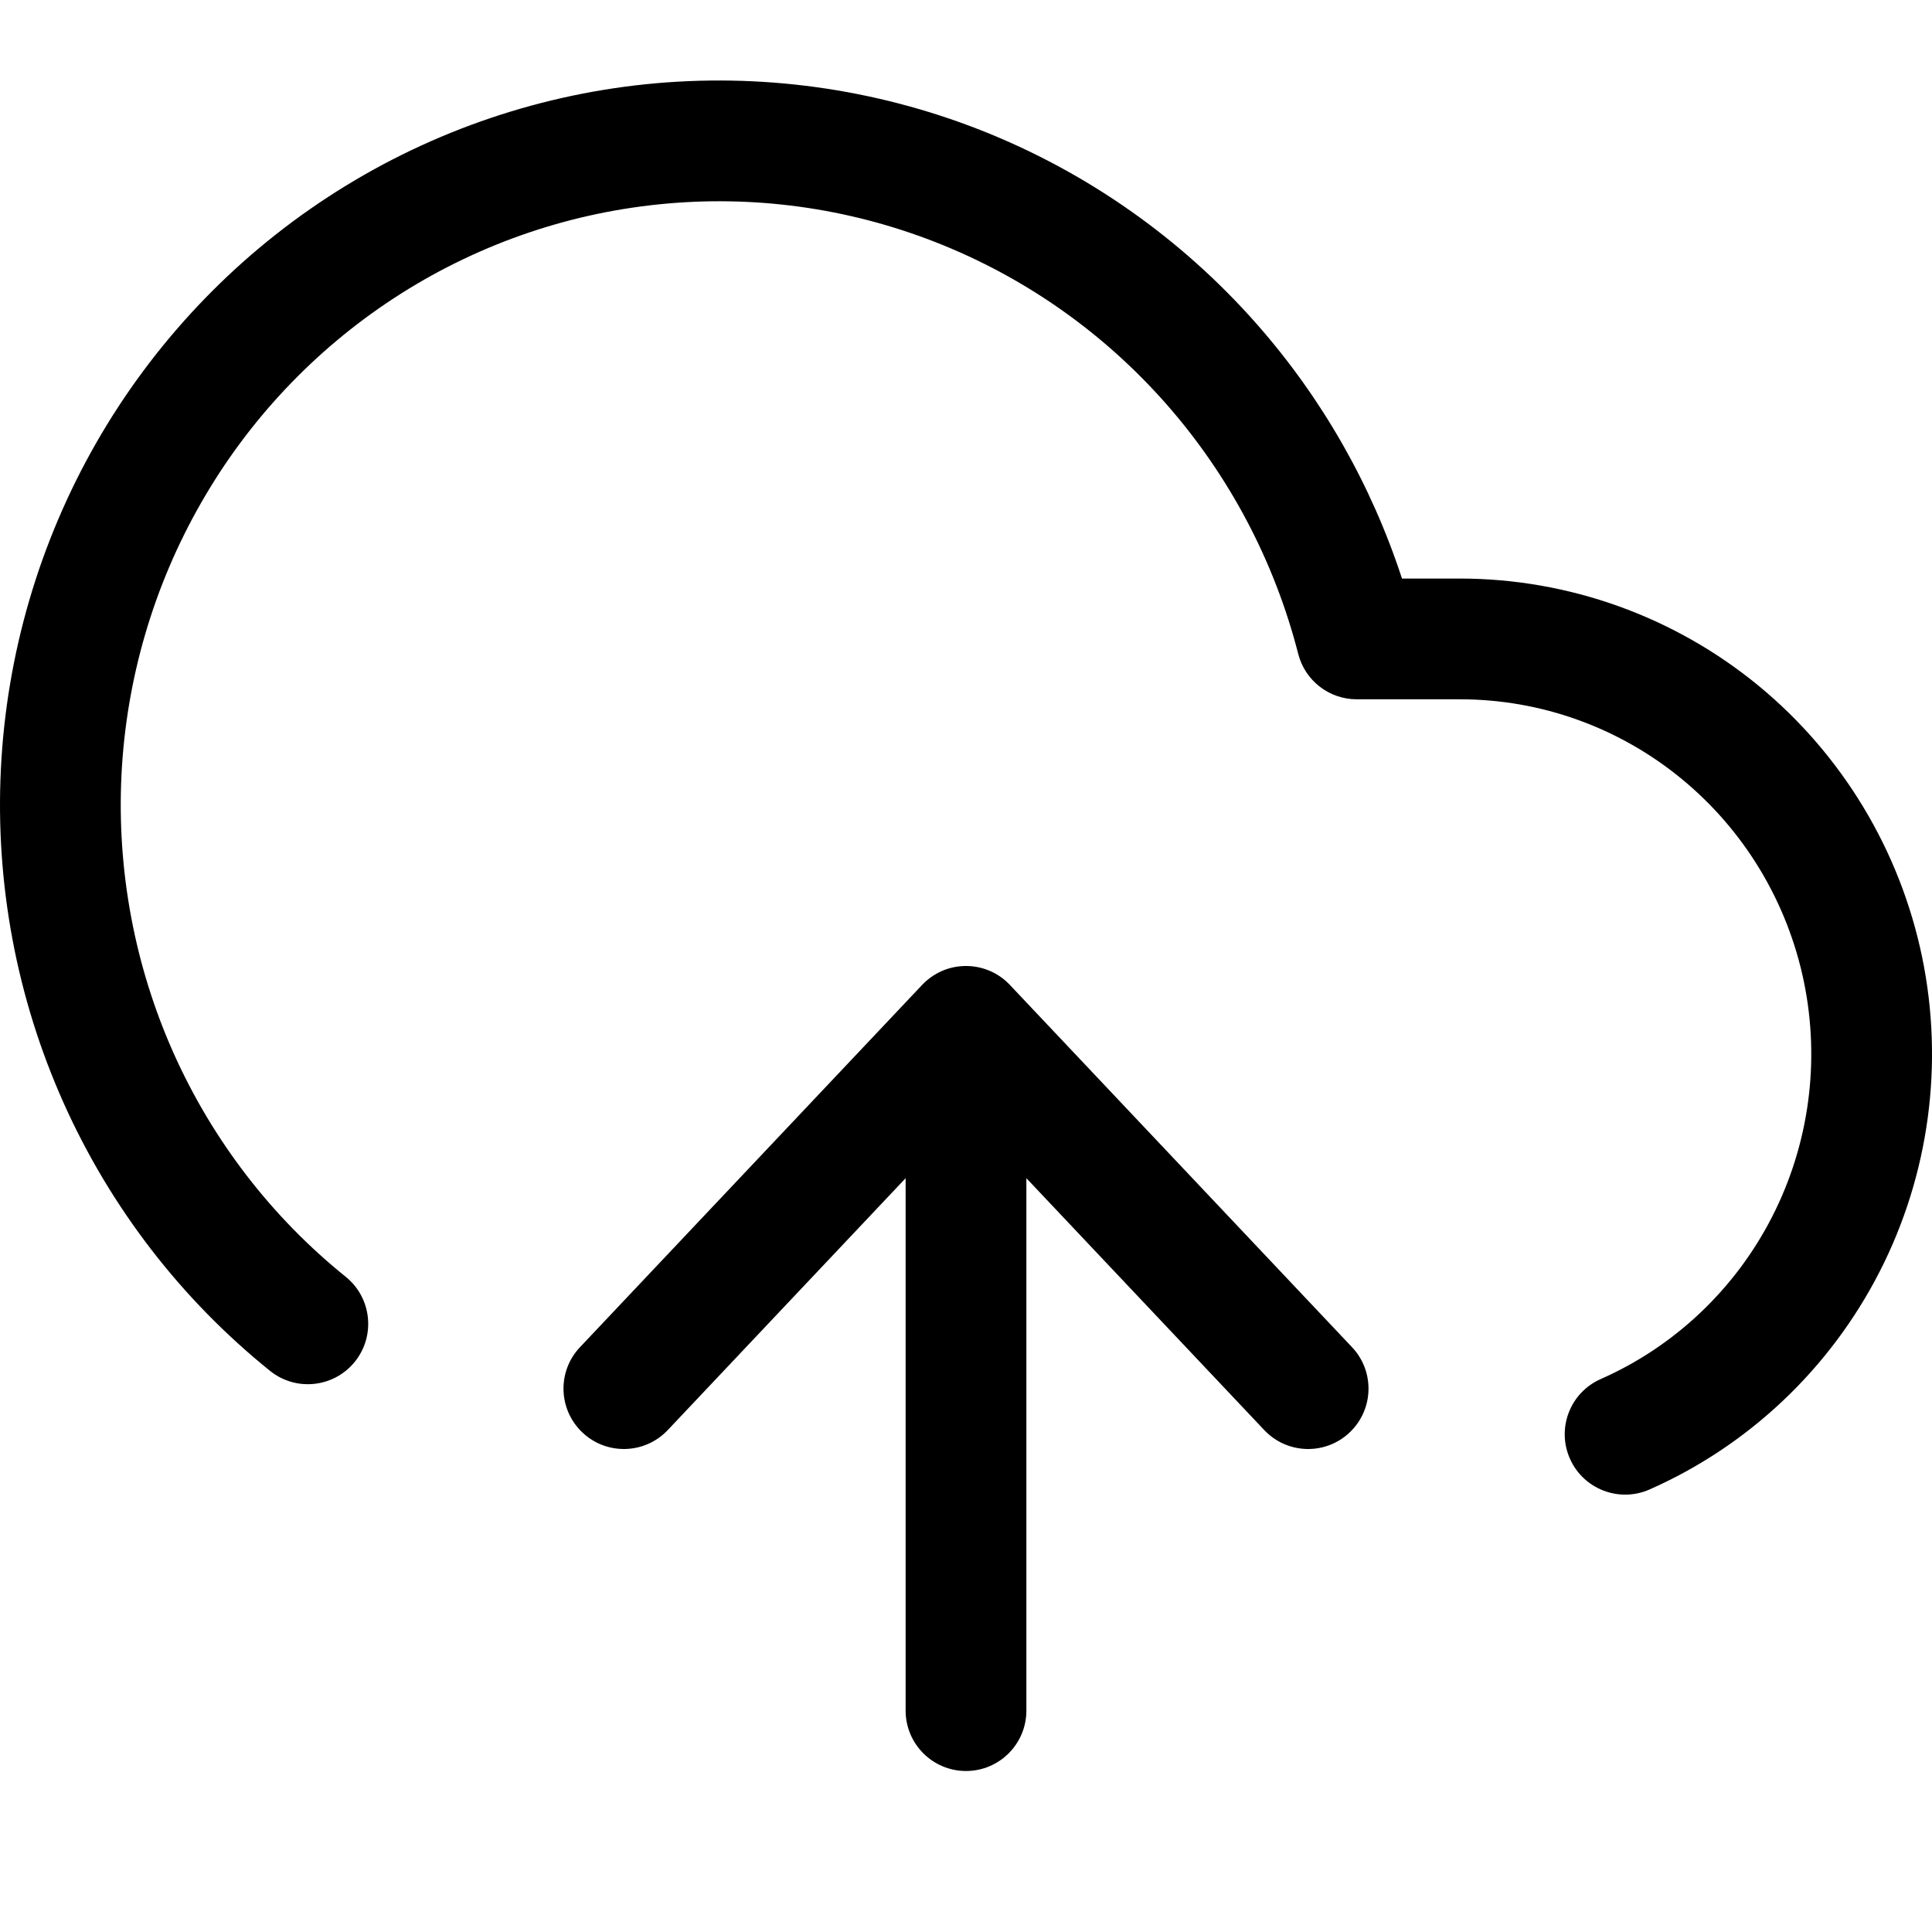 <svg width="24" height="24" viewBox="0 0 24 24" fill="none" xmlns="http://www.w3.org/2000/svg">
<g id="Size=24" clip-path="url(#clip0)">
<g id="Union">
<path d="M12.178 1.615C10.858 1.097 9.436 0.902 8.026 1.046C6.617 1.191 5.263 1.671 4.075 2.447C2.886 3.223 1.899 4.272 1.192 5.507C0.486 6.743 0.081 8.129 0.011 9.553C-0.059 10.976 0.207 12.396 0.788 13.696C1.369 14.996 2.248 16.138 3.354 17.029C3.676 17.289 4.148 17.238 4.408 16.916C4.668 16.593 4.617 16.121 4.295 15.861C3.375 15.12 2.642 14.168 2.157 13.084C1.673 12 1.451 10.815 1.509 9.627C1.568 8.439 1.906 7.282 2.495 6.252C3.083 5.222 3.906 4.349 4.895 3.703C5.883 3.058 7.009 2.659 8.18 2.539C9.35 2.418 10.533 2.58 11.629 3.011C12.726 3.442 13.706 4.13 14.488 5.019C15.27 5.908 15.832 6.972 16.127 8.123C16.212 8.455 16.511 8.687 16.854 8.687H18.142C19.142 8.688 20.111 9.036 20.888 9.674C21.665 10.312 22.202 11.2 22.408 12.192C22.613 13.183 22.474 14.216 22.014 15.115C21.554 16.015 20.802 16.726 19.885 17.131C19.506 17.298 19.334 17.741 19.502 18.12C19.669 18.498 20.112 18.67 20.491 18.503C21.724 17.958 22.733 17.002 23.349 15.798C23.965 14.594 24.151 13.213 23.877 11.888C23.602 10.562 22.883 9.371 21.84 8.514C20.796 7.658 19.49 7.189 18.142 7.187H17.416C17.036 6.024 16.424 4.948 15.614 4.028C14.675 2.961 13.497 2.134 12.178 1.615Z" fill="black"/>
<path d="M7.235 17.795C7.536 18.08 8.011 18.066 8.295 17.765L11.25 14.636V21.25C11.25 21.664 11.586 22 12 22C12.414 22 12.75 21.664 12.75 21.25V14.636L15.705 17.765C15.989 18.066 16.464 18.08 16.765 17.795C17.066 17.511 17.08 17.036 16.795 16.735L12.545 12.235C12.534 12.223 12.522 12.211 12.509 12.199C12.374 12.074 12.197 12.003 12.012 12L12 12L11.988 12C11.777 12.003 11.588 12.094 11.453 12.237L7.205 16.735C6.92 17.036 6.934 17.511 7.235 17.795Z" fill="black"/>
</g>
</g>
<defs>
<clipPath id="clip0">
<rect width="24" height="24" fill="white"/>
</clipPath>
</defs>
</svg>
